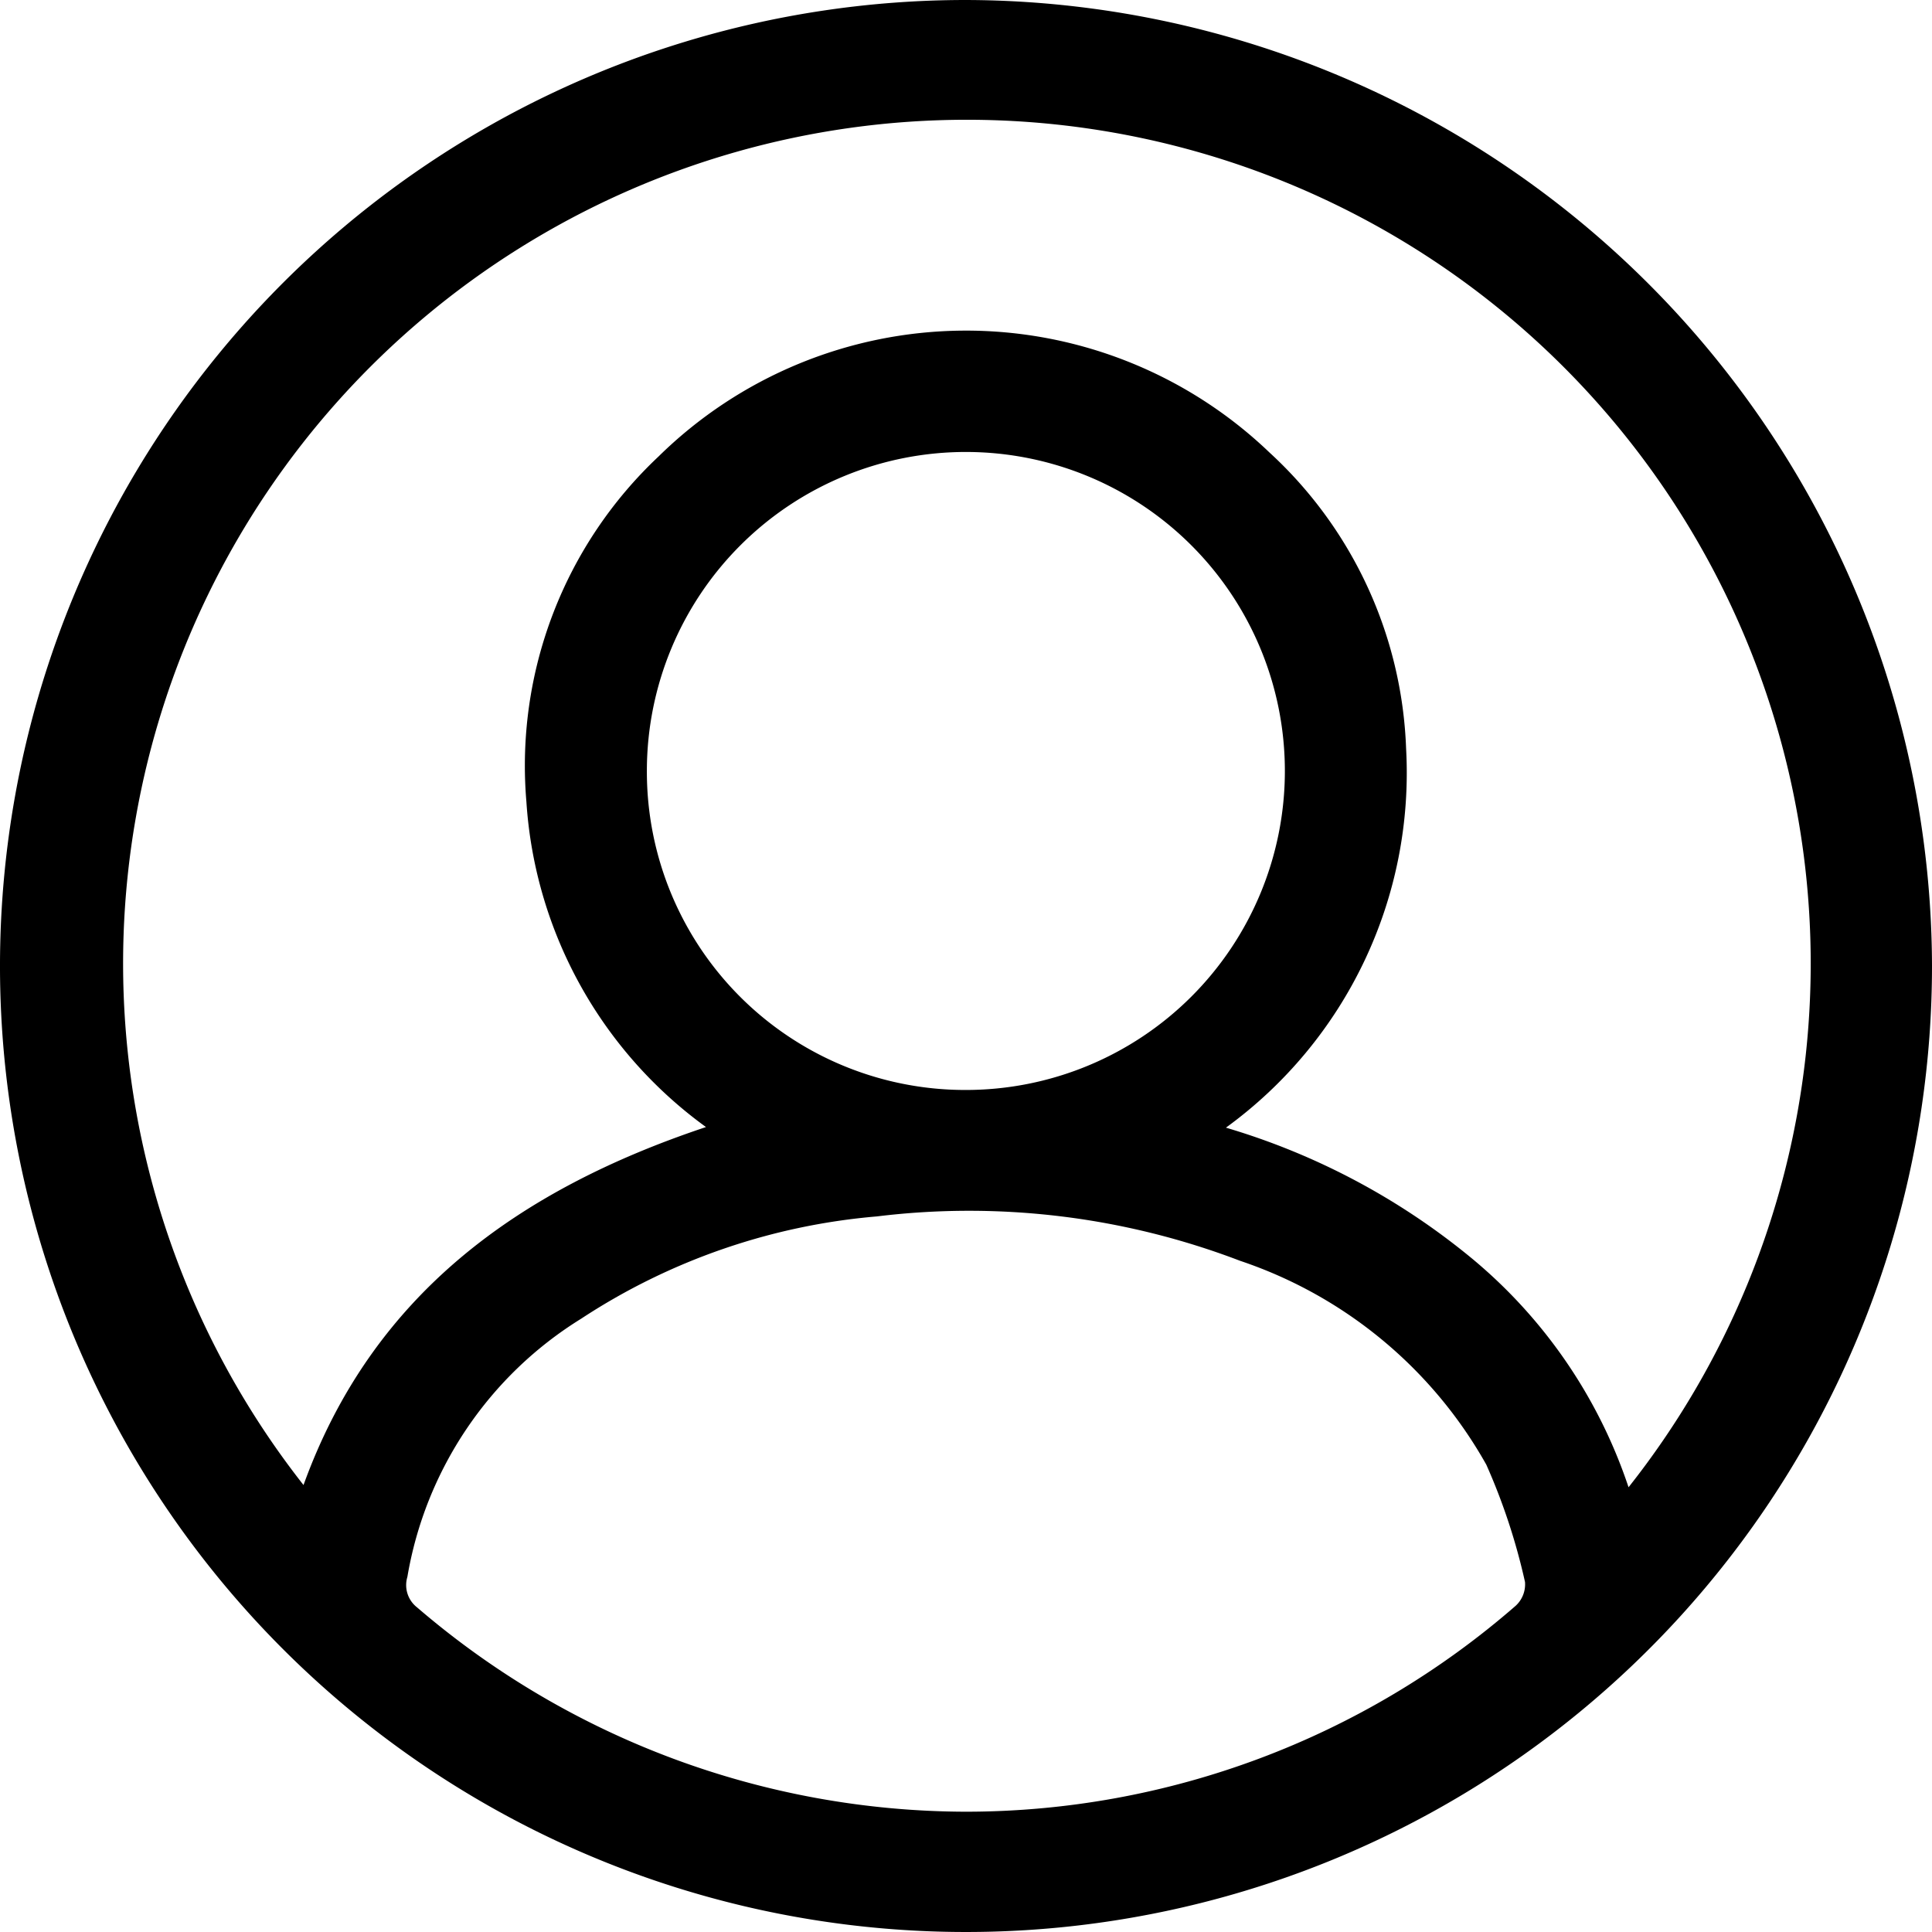 <svg xmlns="http://www.w3.org/2000/svg" width="30.452" height="30.456" viewBox="0 0 30.452 30.456">
  <path id="Path_17" data-name="Path 17" d="M1398.68,2015.606a15.226,15.226,0,1,1-15.245-15.221A15.264,15.264,0,0,1,1398.68,2015.606Zm-19.325,2.543a6.883,6.883,0,0,1-2.83-5.128,6.689,6.689,0,0,1,2.082-5.44,6.913,6.913,0,0,1,9.628-.066,6.66,6.66,0,0,1,2.156,4.673,6.911,6.911,0,0,1-2.84,5.971,10.976,10.976,0,0,1,3.891,2.073,7.951,7.951,0,0,1,2.455,3.595,13.3,13.3,0,1,0-20.885-.035C1374.1,2020.781,1376.409,2019.134,1379.354,2018.15Zm4.1,10.792a13.2,13.2,0,0,0,8.663-3.246.458.458,0,0,0,.147-.375,9.763,9.763,0,0,0-.61-1.849,7.006,7.006,0,0,0-3.88-3.213,11.963,11.963,0,0,0-5.725-.7,10.03,10.03,0,0,0-4.663,1.613,5.953,5.953,0,0,0-2.738,4.069.445.445,0,0,0,.151.479A13.31,13.31,0,0,0,1383.452,2028.941Zm-.01-11.376a5.028,5.028,0,1,0-5.021-5.042A5.017,5.017,0,0,0,1383.442,2017.565Z" transform="translate(-1368.228 -2000.385)" fill="#000"/>
</svg>
